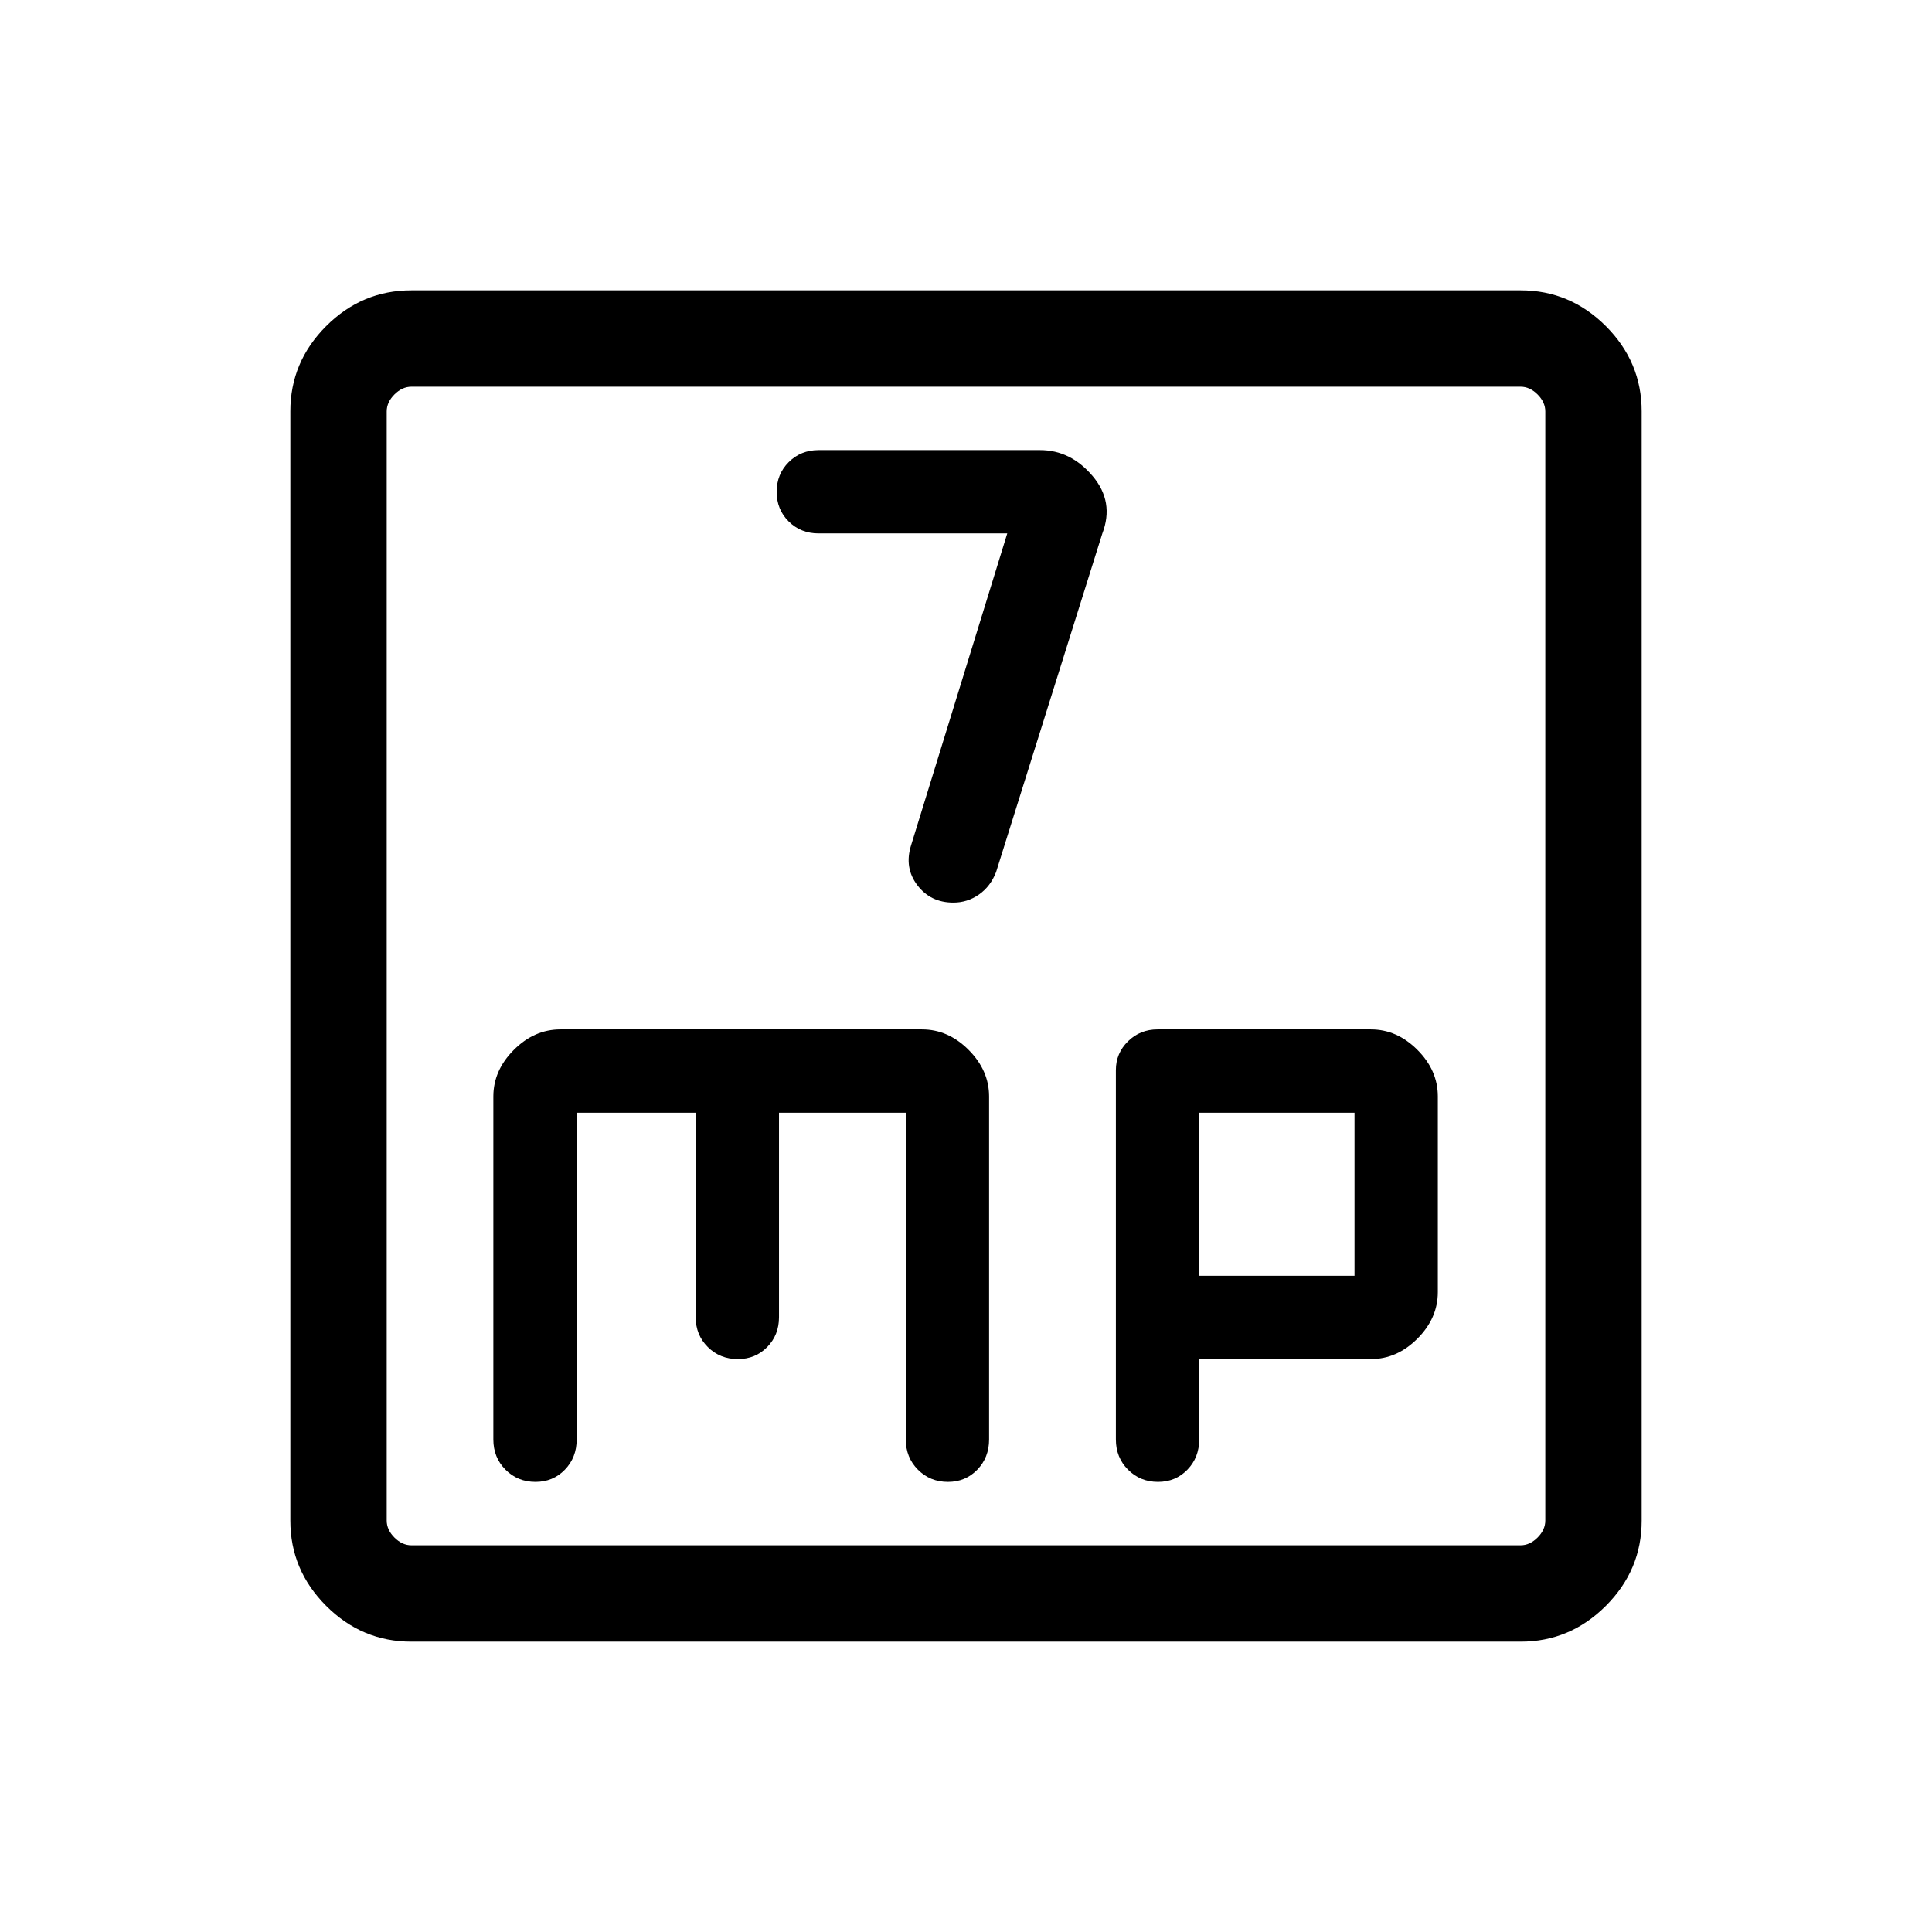 <svg xmlns="http://www.w3.org/2000/svg" height="40" viewBox="0 -960 960 960" width="40"><path d="m500.5-694.95-47.82 155.07q-3.44 11.03 3.12 19.71 6.56 8.67 17.92 8.67 6.97 0 12.71-4.01 5.75-4.01 8.52-11.18l52.78-168.19q6.05-15.74-4.84-28.6-10.9-12.87-26.08-12.87H406.76q-8.87 0-14.86 5.99-5.98 5.98-5.98 14.75 0 8.78 5.98 14.72 5.99 5.94 14.86 5.94h93.74ZM204.37-144.27q-24.51 0-42.31-17.79-17.79-17.8-17.79-42.31v-551.26q0-24.51 17.79-42.31 17.8-17.79 42.31-17.79h551.26q24.51 0 42.31 17.79 17.79 17.8 17.79 42.31v551.26q0 24.51-17.79 42.31-17.8 17.79-42.31 17.79H204.37Zm.09-47.88h551.08q4.61 0 8.46-3.85 3.85-3.85 3.85-8.46v-551.08q0-4.61-3.85-8.46-3.85-3.85-8.46-3.85H204.46q-4.61 0-8.46 3.85-3.85 3.85-3.85 8.46v551.08q0 4.61 3.85 8.46 3.85 3.85 8.46 3.85Zm-12.31-575.7v575.7-575.7Zm94.39 360.75h59.14v101.6q0 8.87 6.04 14.85t14.9 5.98q8.72 0 14.59-5.98 5.87-5.98 5.87-14.85v-101.6h63v162.36q0 8.98 6.04 15.03 6.04 6.06 14.9 6.06 8.71 0 14.58-6.06 5.87-6.05 5.87-15.03v-170.43q0-12.94-10.15-23.13-10.15-10.2-23.22-10.2H278.51q-13.06 0-23.21 10.2-10.16 10.19-10.16 23.13v170.43q0 8.98 6.04 15.03 6.04 6.06 14.9 6.06 8.72 0 14.59-6.06 5.87-6.05 5.87-15.03V-407.1Zm309.33 122.43h85.3q12.97 0 23.12-10.15 10.16-10.15 10.16-23.15v-97.23q0-12.99-10.16-23.15-10.15-10.15-23.12-10.15H575.19q-8.68 0-14.7 5.92t-6.02 14.31v183.53q0 8.98 6.04 15.03 6.04 6.06 14.9 6.06 8.72 0 14.59-6.06 5.87-6.05 5.87-15.03v-39.93Zm0-41.39v-81.04h77.18v81.04h-77.18Z"/></svg>